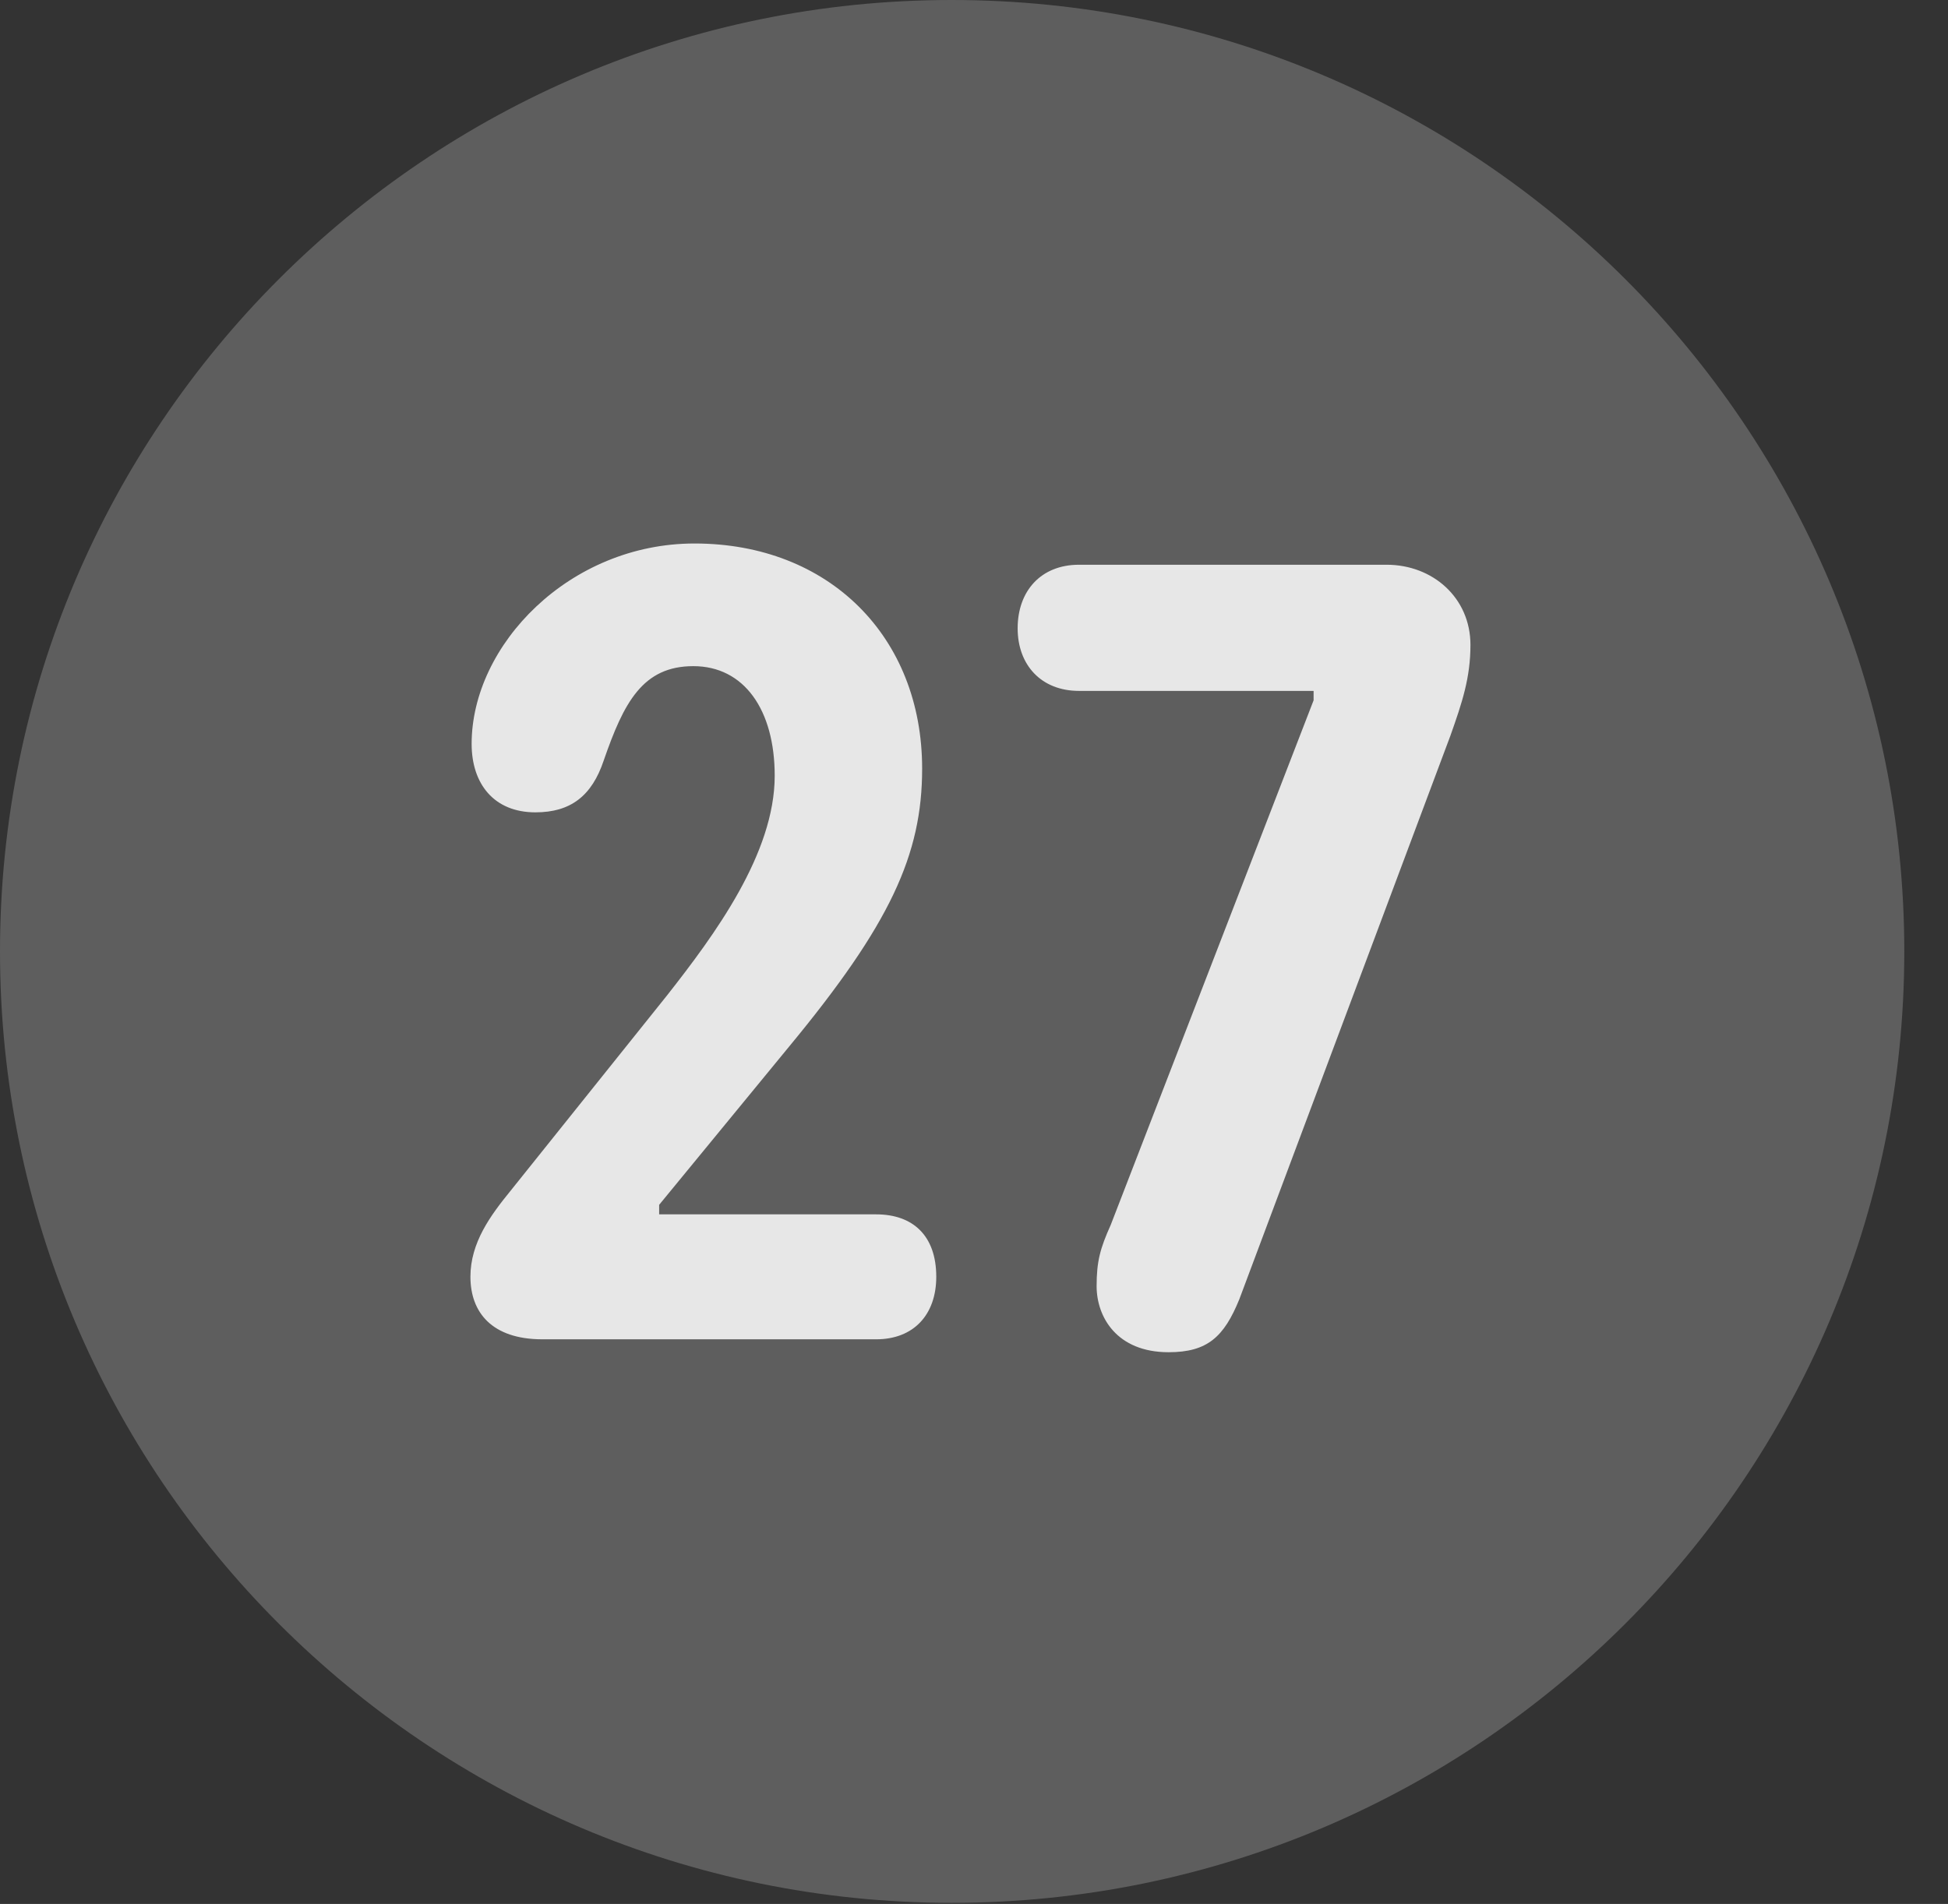 <?xml version="1.0" encoding="UTF-8"?>
<!--Generator: Apple Native CoreSVG 341-->
<!DOCTYPE svg
PUBLIC "-//W3C//DTD SVG 1.1//EN"
       "http://www.w3.org/Graphics/SVG/1.1/DTD/svg11.dtd">
<svg version="1.1" xmlns="http://www.w3.org/2000/svg" xmlns:xlink="http://www.w3.org/1999/xlink" viewBox="0 0 16.133 15.771">
 <rect x="0" y="0" width="16.133" height="15.771" fill="#333333" stroke="none"/>
 <g>
  <rect height="15.771" opacity="0" width="16.133" x="0" y="0"/>
  <path d="M7.881 15.762C12.236 15.762 15.771 12.227 15.771 7.881C15.771 3.535 12.236 0 7.881 0C3.535 0 0 3.535 0 7.881C0 12.227 3.535 15.762 7.881 15.762Z" fill="white" fill-opacity="0.212"/>
  <path d="M4.492 11.094C4.072 11.094 3.896 10.869 3.896 10.576C3.896 10.293 4.062 10.068 4.229 9.863L5.527 8.242C5.918 7.744 6.416 7.07 6.416 6.426C6.416 5.879 6.162 5.518 5.742 5.518C5.322 5.518 5.166 5.82 5 6.299C4.902 6.592 4.727 6.729 4.434 6.729C4.092 6.729 3.906 6.494 3.906 6.162C3.906 5.342 4.717 4.502 5.752 4.502C6.865 4.502 7.637 5.273 7.637 6.367C7.637 7.08 7.373 7.656 6.533 8.672L5.459 9.98L5.459 10.059L7.256 10.059C7.559 10.059 7.754 10.234 7.754 10.576C7.754 10.889 7.568 11.094 7.256 11.094ZM9.678 11.201C9.248 11.201 9.082 10.908 9.082 10.654C9.082 10.449 9.111 10.342 9.199 10.146L10.879 5.801L10.879 5.723L8.936 5.723C8.623 5.723 8.428 5.508 8.428 5.205C8.428 4.893 8.623 4.678 8.936 4.678L11.484 4.678C11.865 4.678 12.178 4.951 12.178 5.342C12.178 5.615 12.109 5.82 12.012 6.094L10.264 10.762C10.137 11.074 10 11.201 9.678 11.201Z" fill="white" fill-opacity="0.85"/>
 </g>
</svg>
